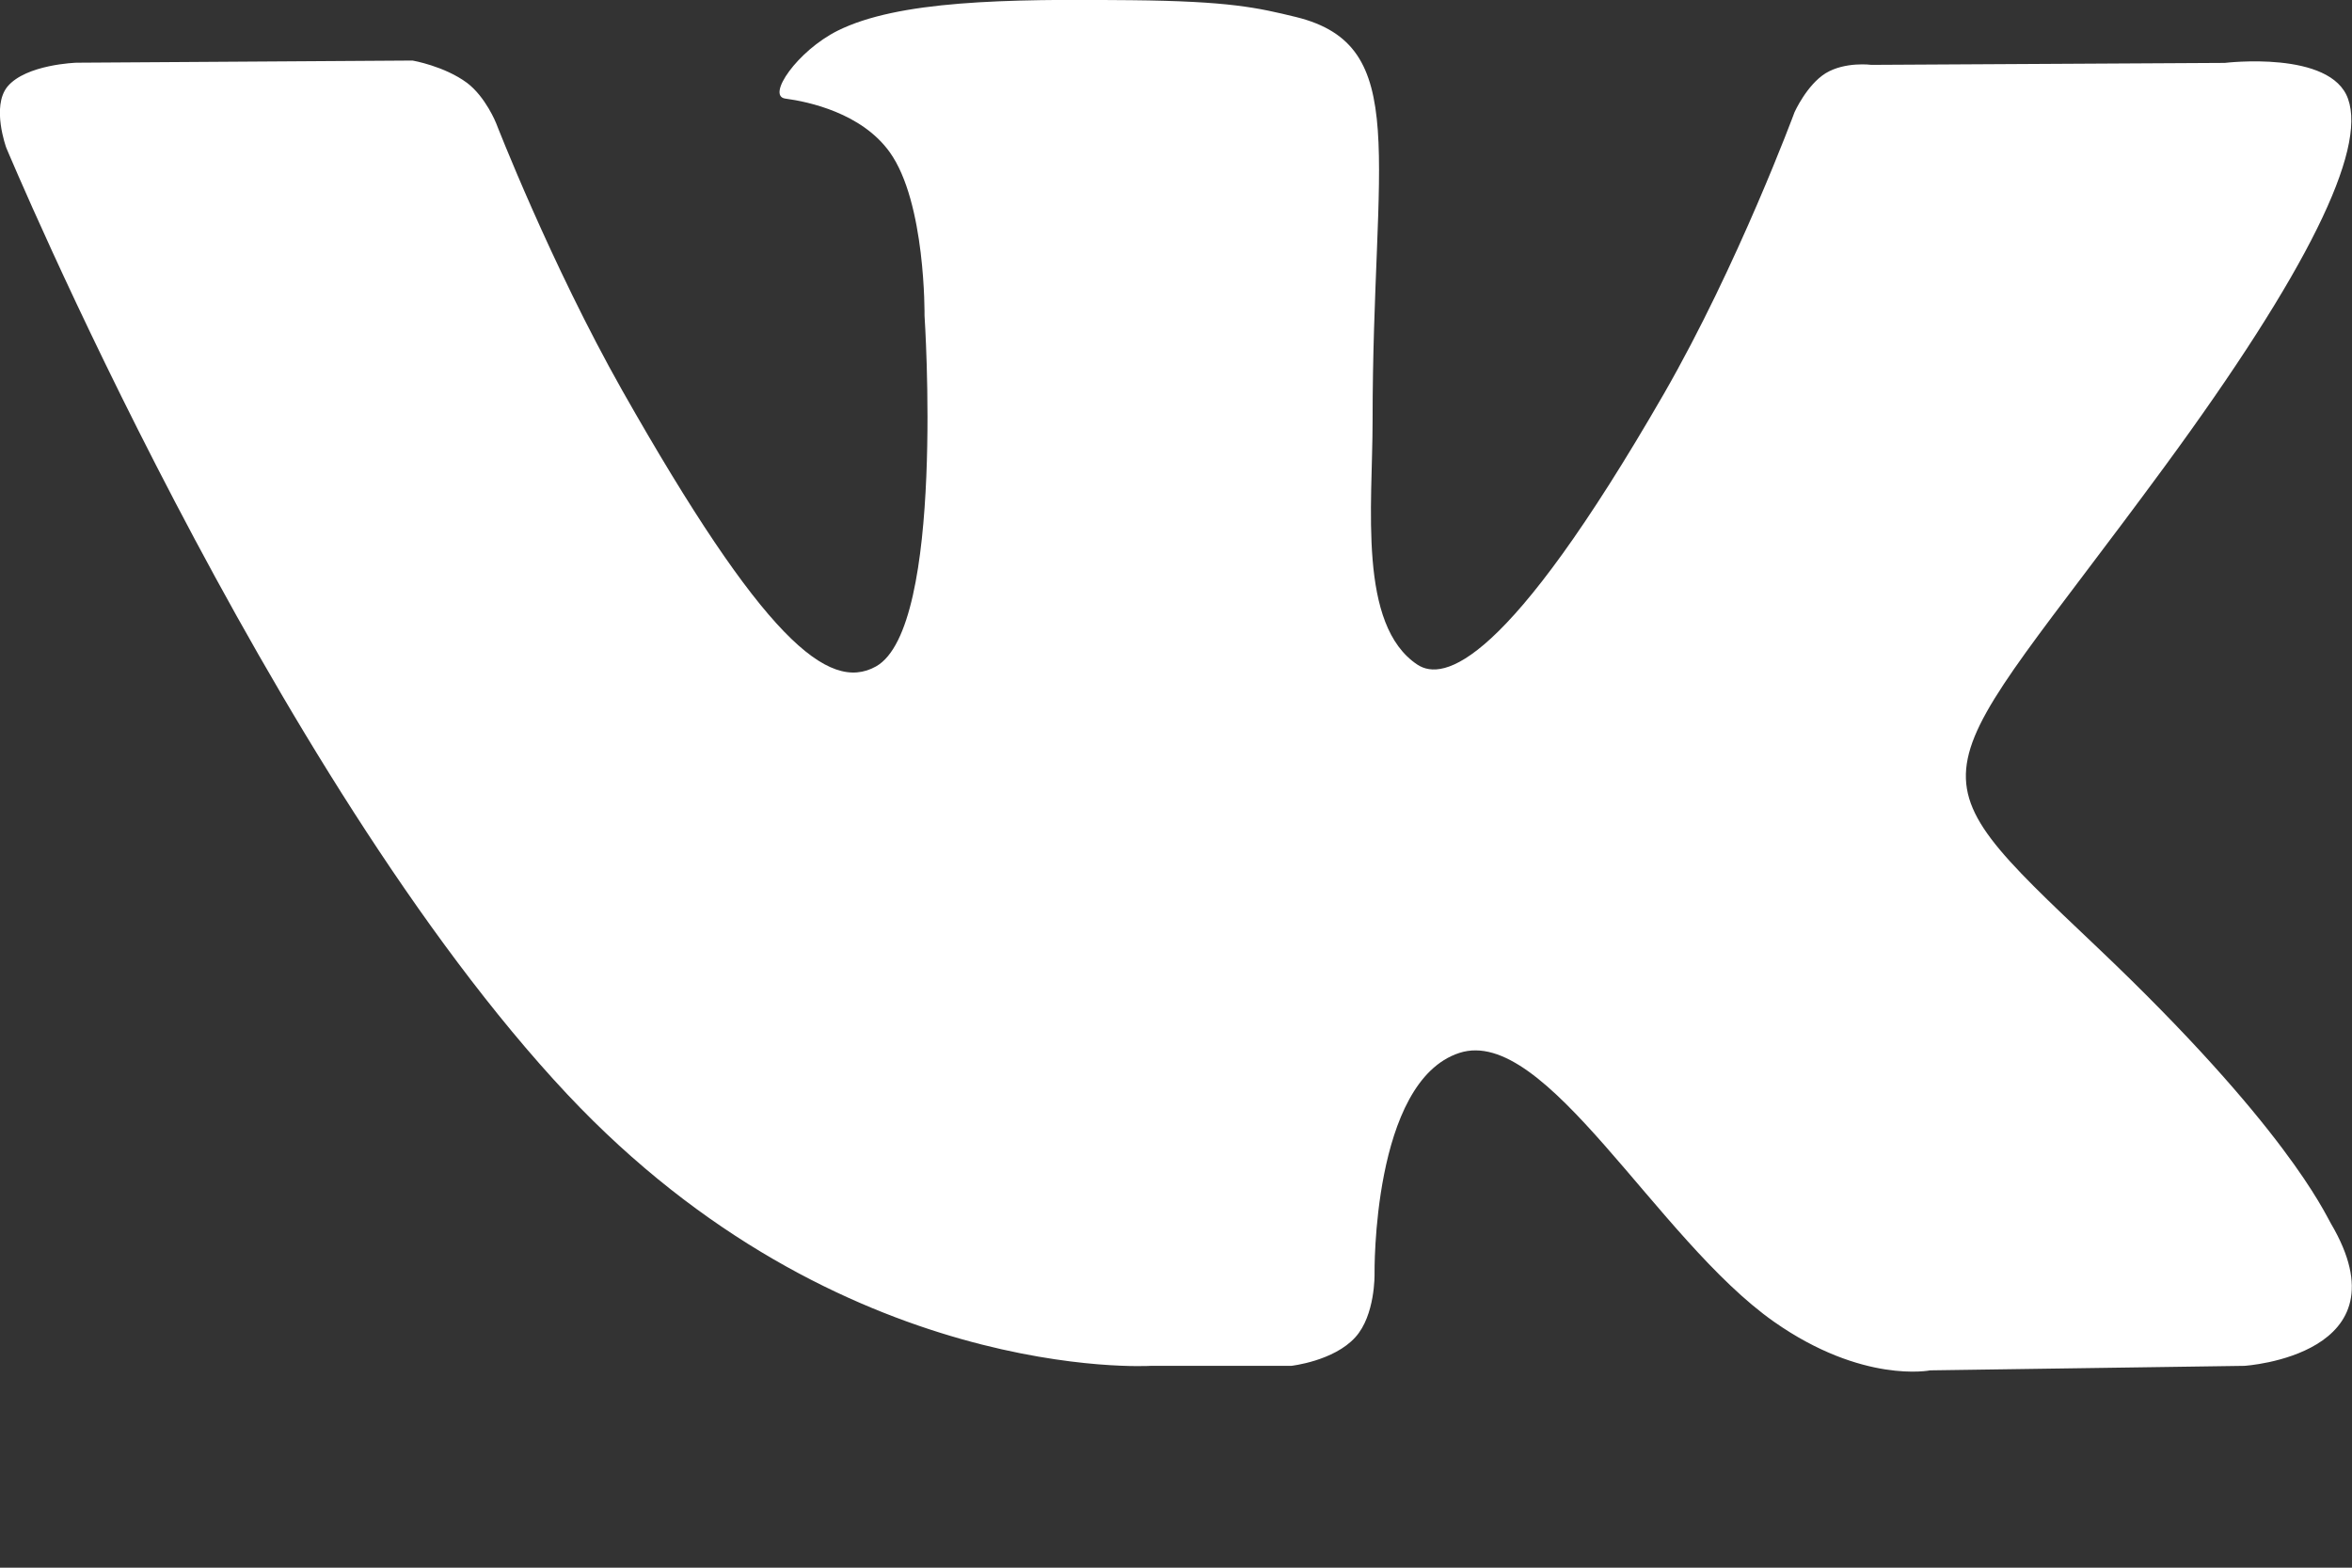 <svg 
 xmlns="http://www.w3.org/2000/svg"
 xmlns:xlink="http://www.w3.org/1999/xlink"
 width="12px" height="8px">
<rect width="100%" height="100%" fill="#333333" stroke="none"/>
<path fill-rule="evenodd"  fill="rgb(255, 255, 255)"
 d="M11.892,6.243 C11.860,6.188 11.660,5.745 10.700,4.834 C9.695,3.880 9.830,4.035 11.041,2.385 C11.778,1.381 12.073,0.767 11.980,0.505 C11.893,0.255 11.351,0.321 11.351,0.321 L9.548,0.331 C9.548,0.331 9.414,0.313 9.314,0.374 C9.218,0.434 9.156,0.572 9.156,0.572 C9.156,0.572 8.869,1.349 8.489,2.010 C7.685,3.405 7.364,3.478 7.232,3.392 C6.927,3.190 7.003,2.581 7.003,2.148 C7.003,0.796 7.204,0.233 6.613,0.087 C6.416,0.039 6.272,0.006 5.771,0.001 C5.127,-0.006 4.582,0.003 4.273,0.157 C4.068,0.260 3.910,0.489 4.006,0.503 C4.126,0.519 4.396,0.577 4.539,0.776 C4.724,1.033 4.717,1.611 4.717,1.611 C4.717,1.611 4.824,3.203 4.469,3.401 C4.226,3.536 3.892,3.259 3.175,1.993 C2.809,1.345 2.531,0.628 2.531,0.628 C2.531,0.628 2.478,0.495 2.383,0.423 C2.267,0.337 2.105,0.309 2.105,0.309 L0.390,0.320 C0.390,0.320 0.133,0.328 0.038,0.442 C-0.045,0.544 0.032,0.754 0.032,0.754 C0.032,0.754 1.375,3.965 2.894,5.584 C4.288,7.068 5.871,6.970 5.871,6.970 L6.588,6.970 C6.588,6.970 6.805,6.946 6.915,6.824 C7.017,6.712 7.013,6.502 7.013,6.502 C7.013,6.502 6.999,5.518 7.446,5.373 C7.887,5.230 8.452,6.324 9.051,6.745 C9.504,7.063 9.848,6.993 9.848,6.993 L11.451,6.970 C11.451,6.970 12.290,6.917 11.892,6.243 Z"/>
</svg>